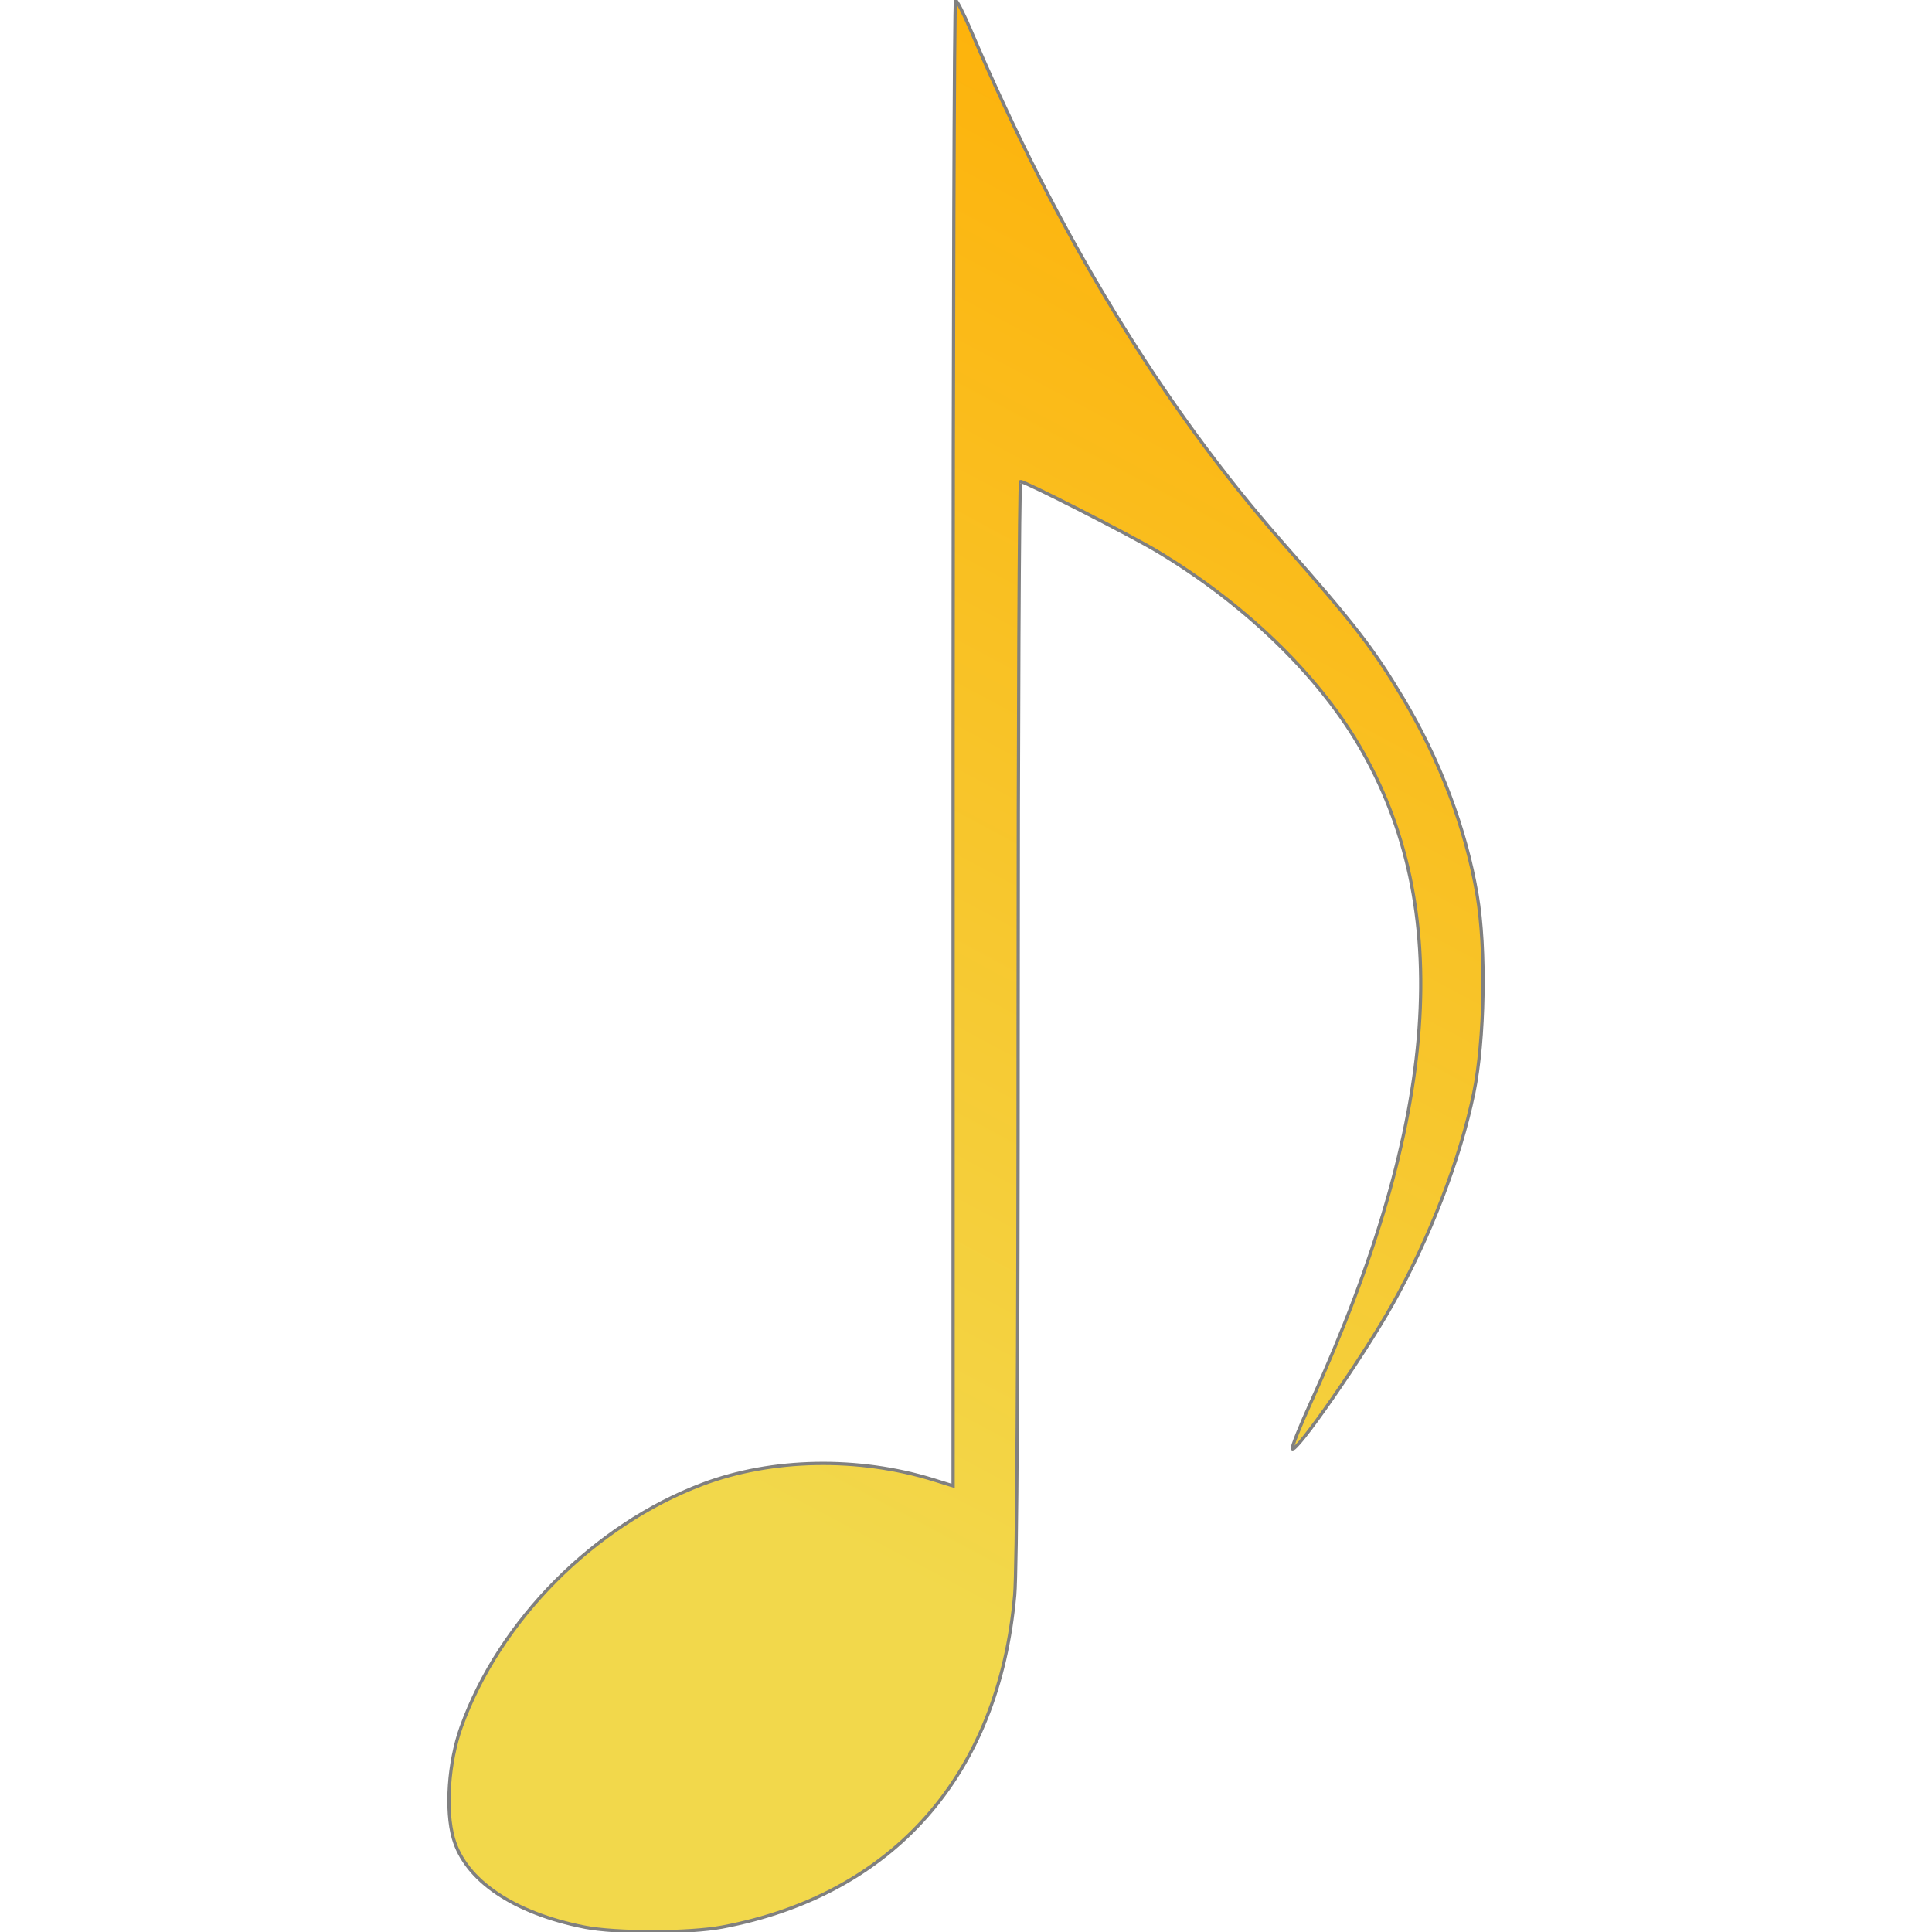 <?xml version="1.0" encoding="UTF-8" standalone="no"?>
<!-- Created with Inkscape (http://www.inkscape.org/) -->

<svg
   xmlns:dc="http://purl.org/dc/elements/1.1/"
   xmlns:cc="http://creativecommons.org/ns#"
   xmlns:rdf="http://www.w3.org/1999/02/22-rdf-syntax-ns#"
   xmlns:svg="http://www.w3.org/2000/svg"
   xmlns="http://www.w3.org/2000/svg"
   xmlns:xlink="http://www.w3.org/1999/xlink"
   xmlns:sodipodi="http://sodipodi.sourceforge.net/DTD/sodipodi-0.dtd"
   xmlns:inkscape="http://www.inkscape.org/namespaces/inkscape"
   width="594"
   height="594"
   id="svg2"
   version="1.1"
   inkscape:version="0.48.5 r10040"
   sodipodi:docname="kissplayer.svg"
   inkscape:export-filename="/home/andre/Desktop/kissplayer/data/icons/hicolor/scalable/apps/kissplayer.png"
   inkscape:export-xdpi="7.27"
   inkscape:export-ydpi="7.27">
  <defs
     id="defs4">
    <inkscape:perspective
       sodipodi:type="inkscape:persp3d"
       inkscape:vp_x="0 : 297 : 1"
       inkscape:vp_y="0 : 1000 : 0"
       inkscape:vp_z="318 : 297 : 1"
       inkscape:persp3d-origin="159 : 198 : 1"
       id="perspective2993" />
    <linearGradient
       id="linearGradient2983">
      <stop
         style="stop-color:#f2d84b;stop-opacity:1;"
         offset="0"
         id="stop2985" />
      <stop
         id="stop2991"
         offset="1"
         style="stop-color:#ffac00;stop-opacity:1;" />
    </linearGradient>
    <linearGradient
       inkscape:collect="always"
       xlink:href="#linearGradient2983"
       id="linearGradient2989"
       x1="76.567"
       y1="909.757"
       x2="317.943"
       y2="457.536"
       gradientUnits="userSpaceOnUse"
       gradientTransform="translate(138.029,-0.066)" />
    <filter
       id="filter5323"
       inkscape:label="filter1"
       color-interpolation-filters="sRGB" />
  </defs>
  <sodipodi:namedview
     id="base"
     pagecolor="#ffffff"
     bordercolor="#666666"
     borderopacity="1.0"
     inkscape:pageopacity="0.0"
     inkscape:pageshadow="2"
     inkscape:zoom="0.83587446"
     inkscape:cx="130.93554"
     inkscape:cy="343.1517"
     inkscape:document-units="px"
     inkscape:current-layer="layer1"
     showgrid="false"
     inkscape:window-width="1920"
     inkscape:window-height="1020"
     inkscape:window-x="0"
     inkscape:window-y="0"
     inkscape:window-maximized="1" />
  <g
     inkscape:label="Layer 1"
     inkscape:groupmode="layer"
     id="layer1"
     transform="translate(0,-458.362)">
    <path
       style="fill:url(#linearGradient2989);stroke:#808080;stroke-linecap:butt;stroke-linejoin:miter;stroke-opacity:1"
       d="m 179.669,1050.86 c -21.713,-4.315 -36.501,-14.306 -40.247,-27.191 -2.537,-8.726 -1.525,-23.508 2.344,-34.256 11.84,-32.887 40.9,-62.137 74.234,-74.718 21.319,-8.046 47.962,-8.541 71.157,-1.322 l 5.878,1.83 0,-228.395 c 0,-125.617 0.338,-228.388 0.75,-228.38 0.412,0.008 2.52,4.171 4.683,9.25 26.707,62.704 58.813,115.445 95.938,157.6 22.261,25.277 27.666,32.264 36.966,47.787 11.29,18.843 19.308,40.138 22.772,60.477 2.8,16.442 2.323,44.695 -1.029,60.871 -4.253,20.527 -13.469,44.451 -25.117,65.203 -9.013,16.057 -29.989,46.217 -30.687,44.122 -0.175,-0.524 2.435,-6.999 5.798,-14.389 39.487,-86.758 44.189,-152.014 14.562,-202.112 -13.019,-22.014 -35.471,-43.558 -61.901,-59.396 -8.199,-4.913 -40.557,-21.429 -41.984,-21.429 -0.413,0 -0.756,74.362 -0.761,165.25 -0.007,105.879 -0.383,169.502 -1.049,177.086 -4.85,55.286 -37.27,92.113 -89.875,102.092 -10.189,1.933 -32.752,1.943 -42.433,0.019 z"
       id="path2998"
       inkscape:connector-curvature="0" />
  </g>
</svg>
